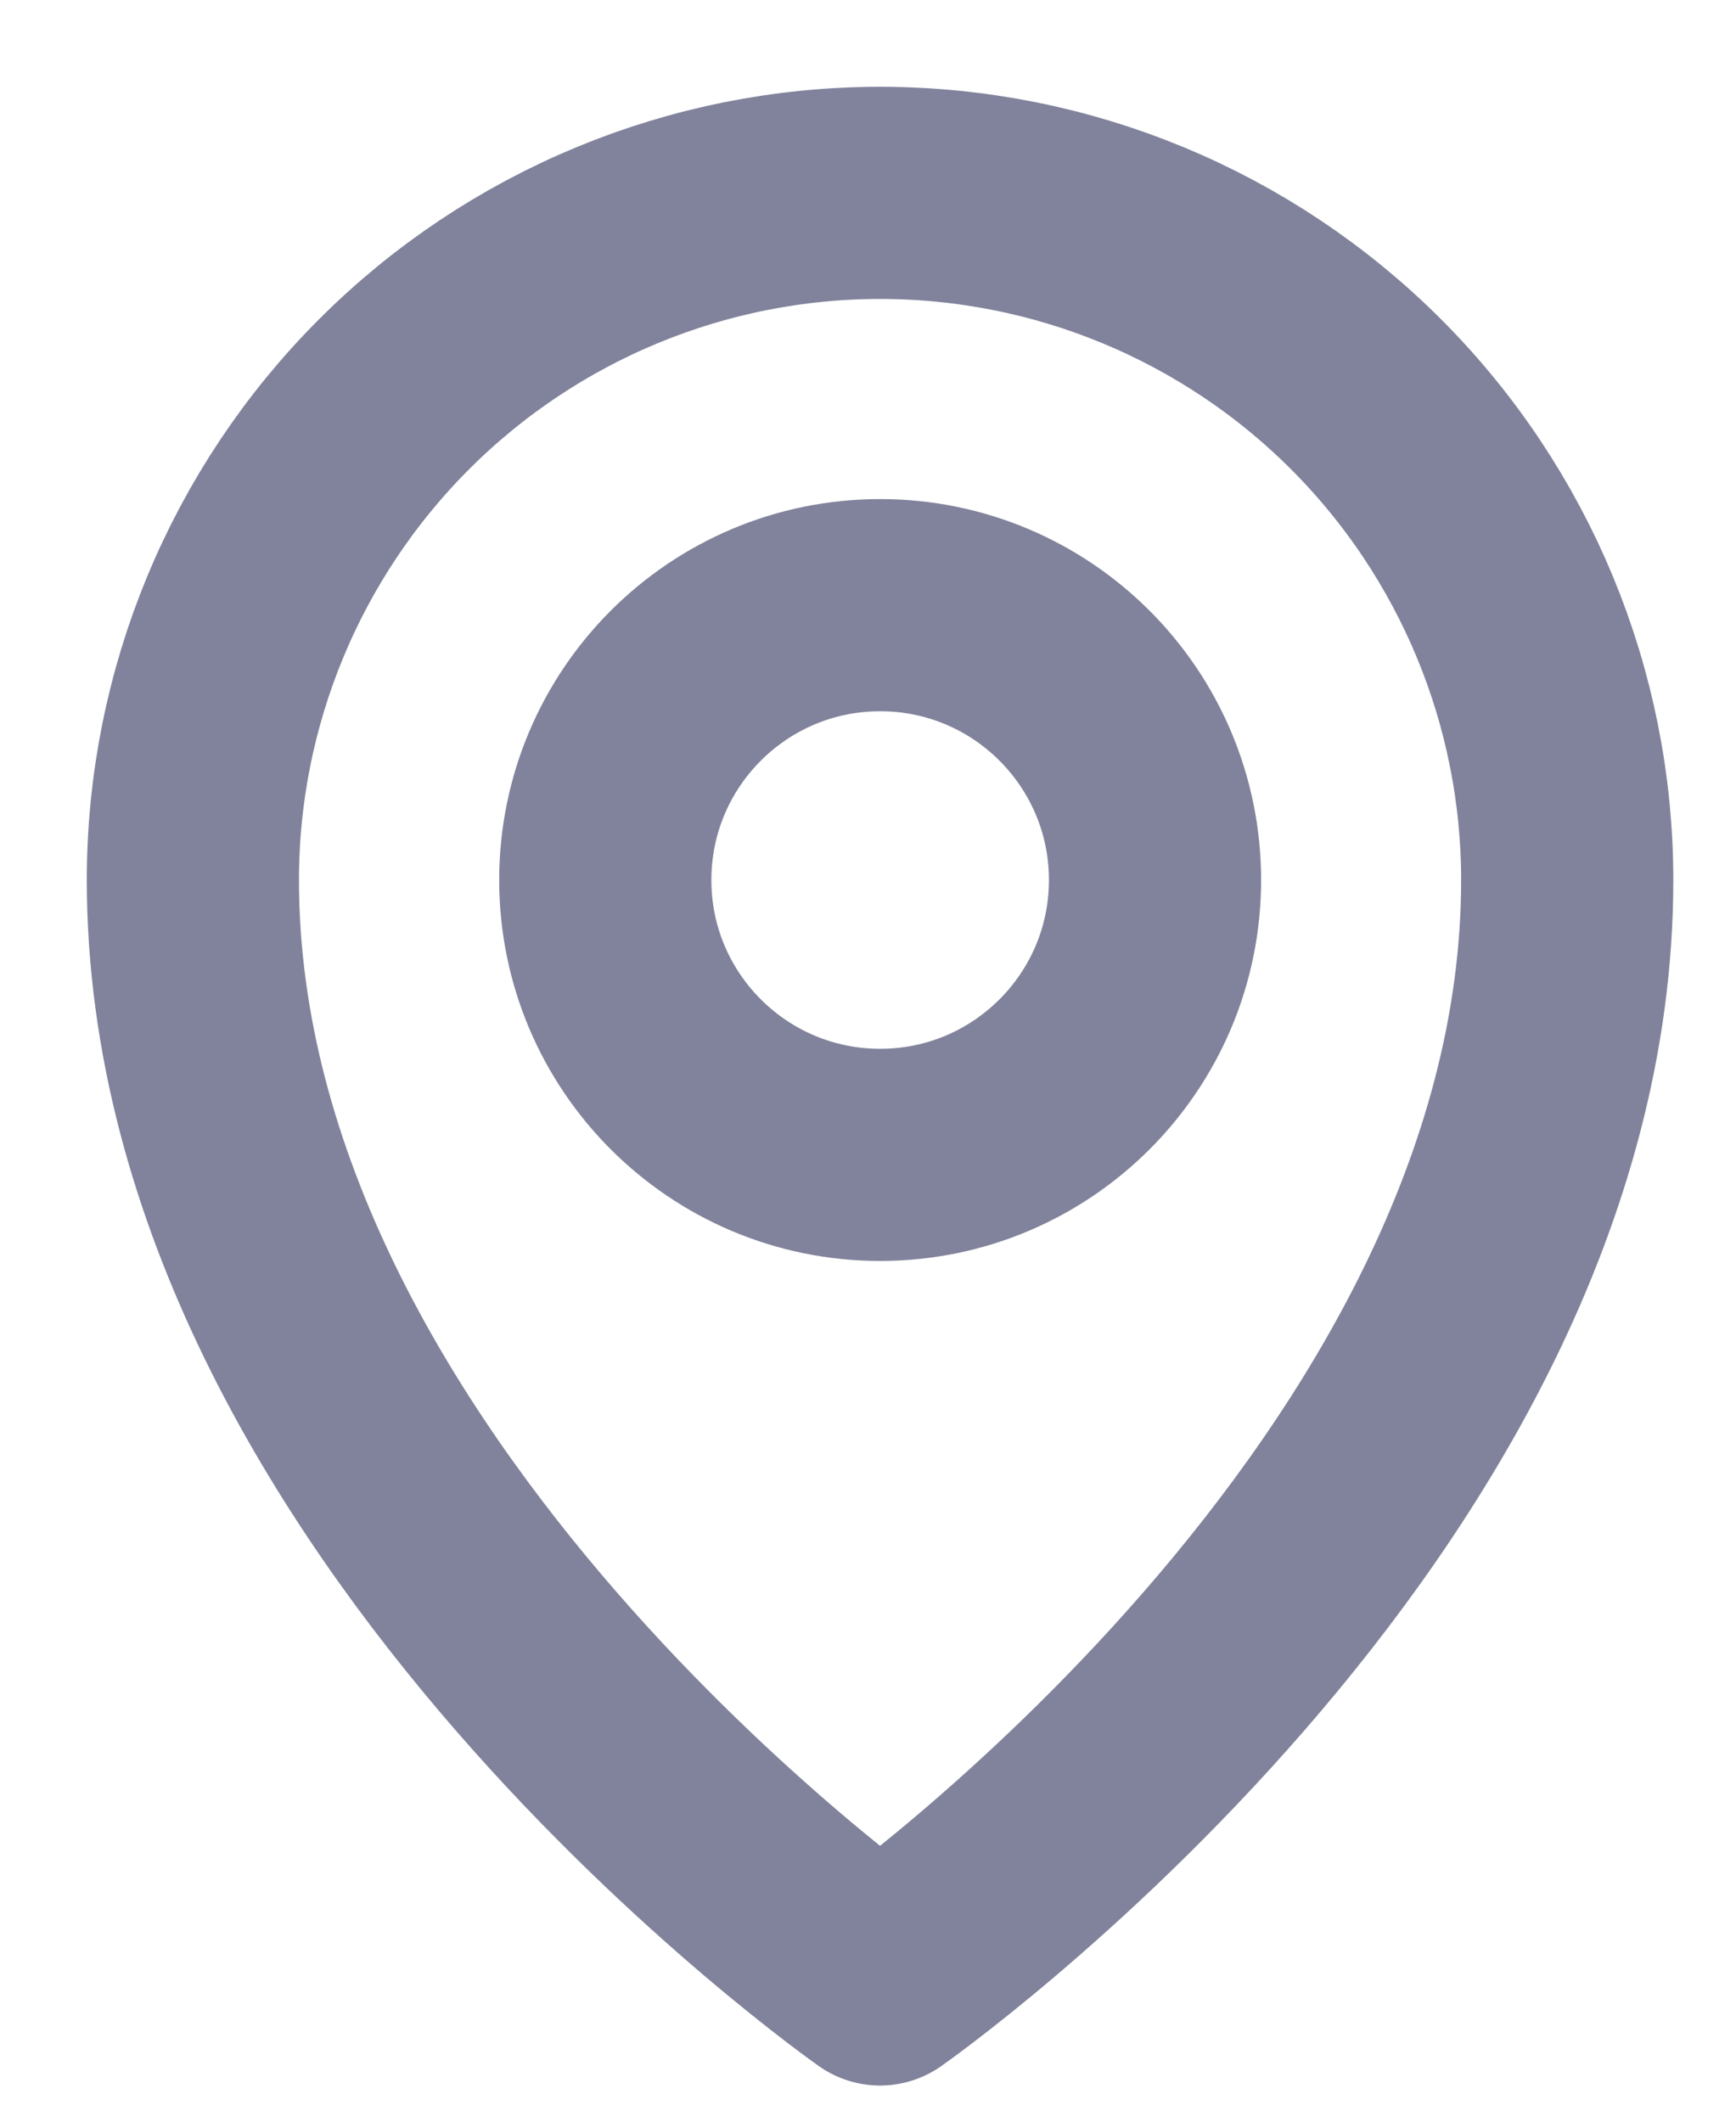 <svg width="18" height="22" viewBox="0 0 18 22" fill="none" xmlns="http://www.w3.org/2000/svg">
<path d="M9.126 11.975C10.7 11.975 11.976 10.699 11.976 9.125C11.976 7.551 10.7 6.275 9.126 6.275C7.552 6.275 6.276 7.551 6.276 9.125C6.276 10.699 7.552 11.975 9.126 11.975Z" stroke="#81839C" stroke-width="2.2" stroke-linecap="round" stroke-linejoin="round"/>
<path d="M16.25 9.125C16.25 15.537 9.125 20.525 9.125 20.525C9.125 20.525 2 15.537 2 9.125C2 7.235 2.751 5.423 4.087 4.087C5.423 2.751 7.235 2 9.125 2C11.015 2 12.827 2.751 14.163 4.087C15.499 5.423 16.25 7.235 16.25 9.125V9.125Z" stroke="#81839C" stroke-width="2.2" stroke-linecap="round" stroke-linejoin="round"/>
</svg>
